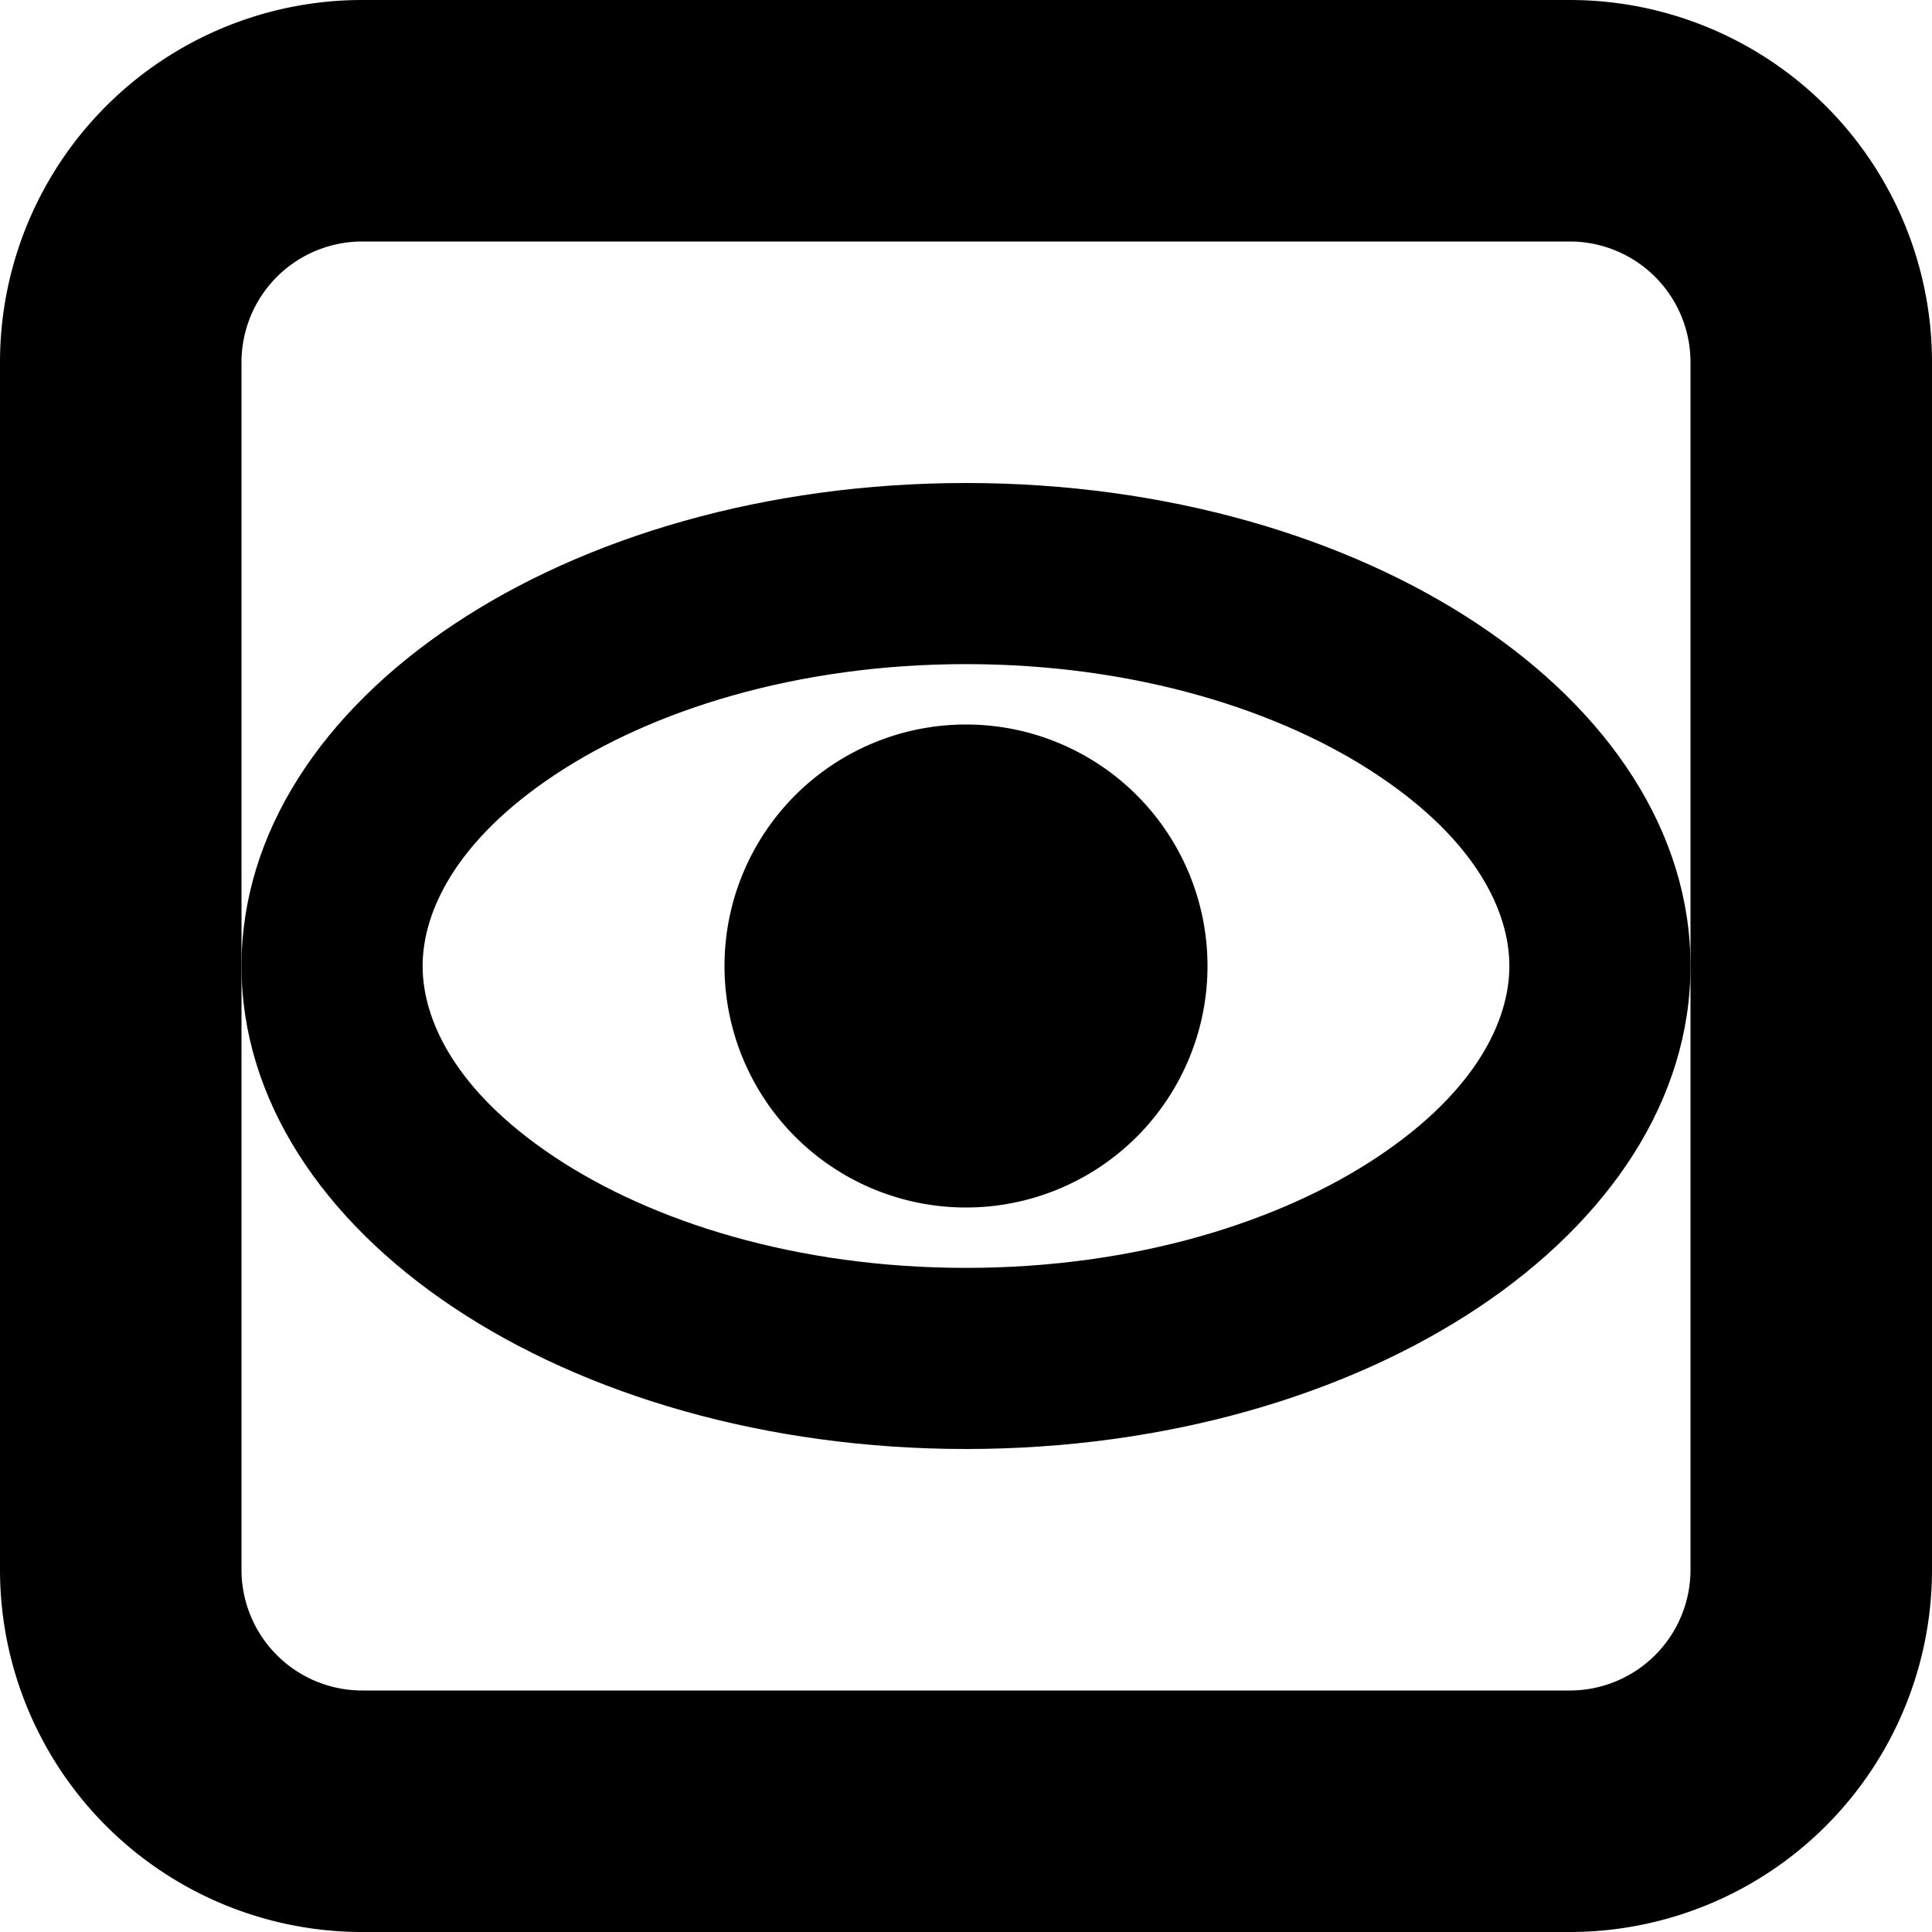 <svg xmlns="http://www.w3.org/2000/svg" width="16" height="16" viewBox="0 0 16 16">
  <path fill-rule="evenodd" d="M13 2H3a1 1 0 0 0-1 1v10a1 1 0 0 0 1 1h10a1 1 0 0 0 1-1V3a1 1 0 0 0-1-1ZM3 0a3 3 0 0 0-3 3v10a3 3 0 0 0 3 3h10a3 3 0 0 0 3-3V3a3 3 0 0 0-3-3H3Z" clip-rule="evenodd"/>
  <path d="M8 10a2 2 0 1 0 0-4 2 2 0 0 0 0 4Z"/>
  <path fill-rule="evenodd" d="M14 8c0 2.21-2.686 4-6 4s-6-1.79-6-4 2.686-4 6-4 6 1.79 6 4Zm-1.5 0c0 .447-.272 1.035-1.09 1.58-.806.538-2.008.92-3.41.92-1.402 0-2.603-.382-3.41-.92C3.771 9.035 3.5 8.447 3.5 8c0-.447.272-1.035 1.09-1.58.807-.538 2.008-.92 3.41-.92 1.402 0 2.604.382 3.41.92.818.545 1.09 1.133 1.09 1.58Z" clip-rule="evenodd"/>
</svg>

